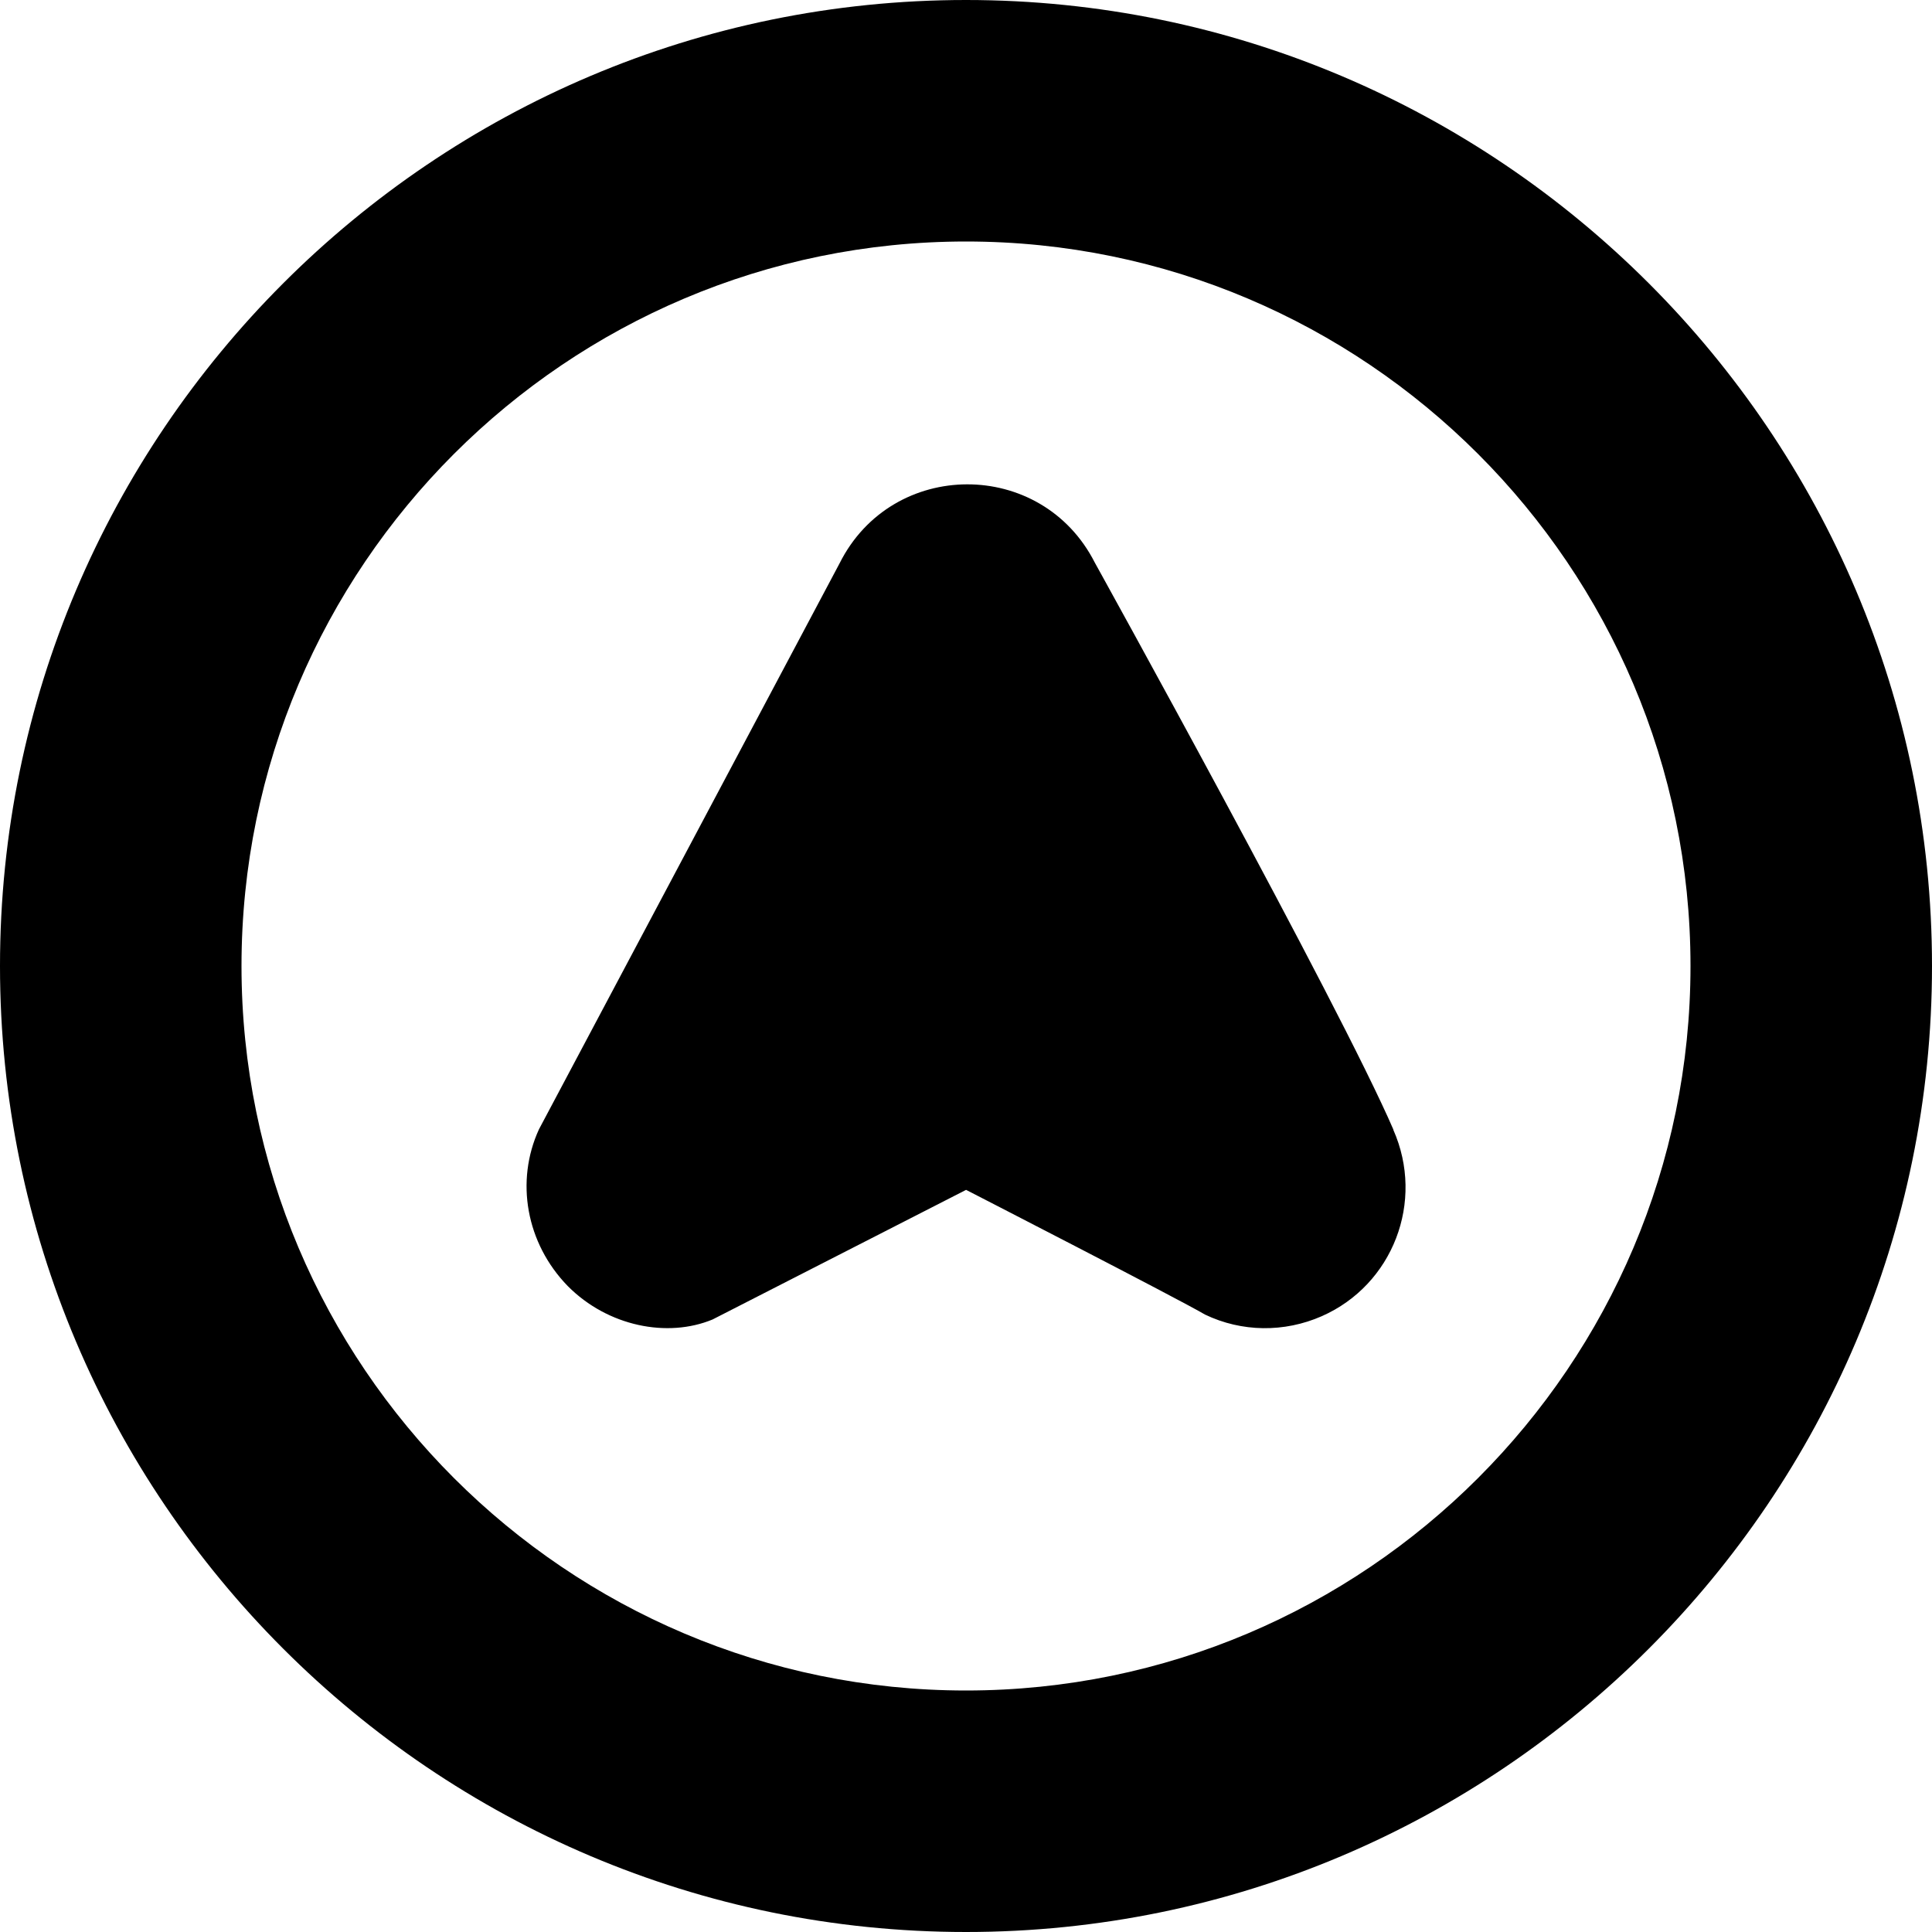 <?xml version="1.0" encoding="UTF-8"?>
<svg xmlns="http://www.w3.org/2000/svg" id="Layer_1" data-name="Layer 1" viewBox="0 0 24 24">
  <path d="M17.308,14.034c.395,.893-.006,1.927-.888,2.316-.468,.206-.997,.198-1.451-.02-.316-.187-2.968-1.549-2.968-1.549,0,0-2.964,1.516-3.149,1.61-.559,.232-1.3,.087-1.798-.414-.52-.533-.654-1.305-.359-1.948,.001-.003,3.734-7.03,3.734-7.03,.653-1.305,2.51-1.311,3.171-.01,0,0,3.032,5.476,3.71,7.045Zm6.692-2.034c0,6.617-5.383,12-12,12S0,18.617,0,12,5.383,0,12,0s12,5.383,12,12Zm-3,0c0-4.962-4.037-9-9-9S3,7.038,3,12s4.037,9,9,9,9-4.038,9-9Z"/>
</svg>

